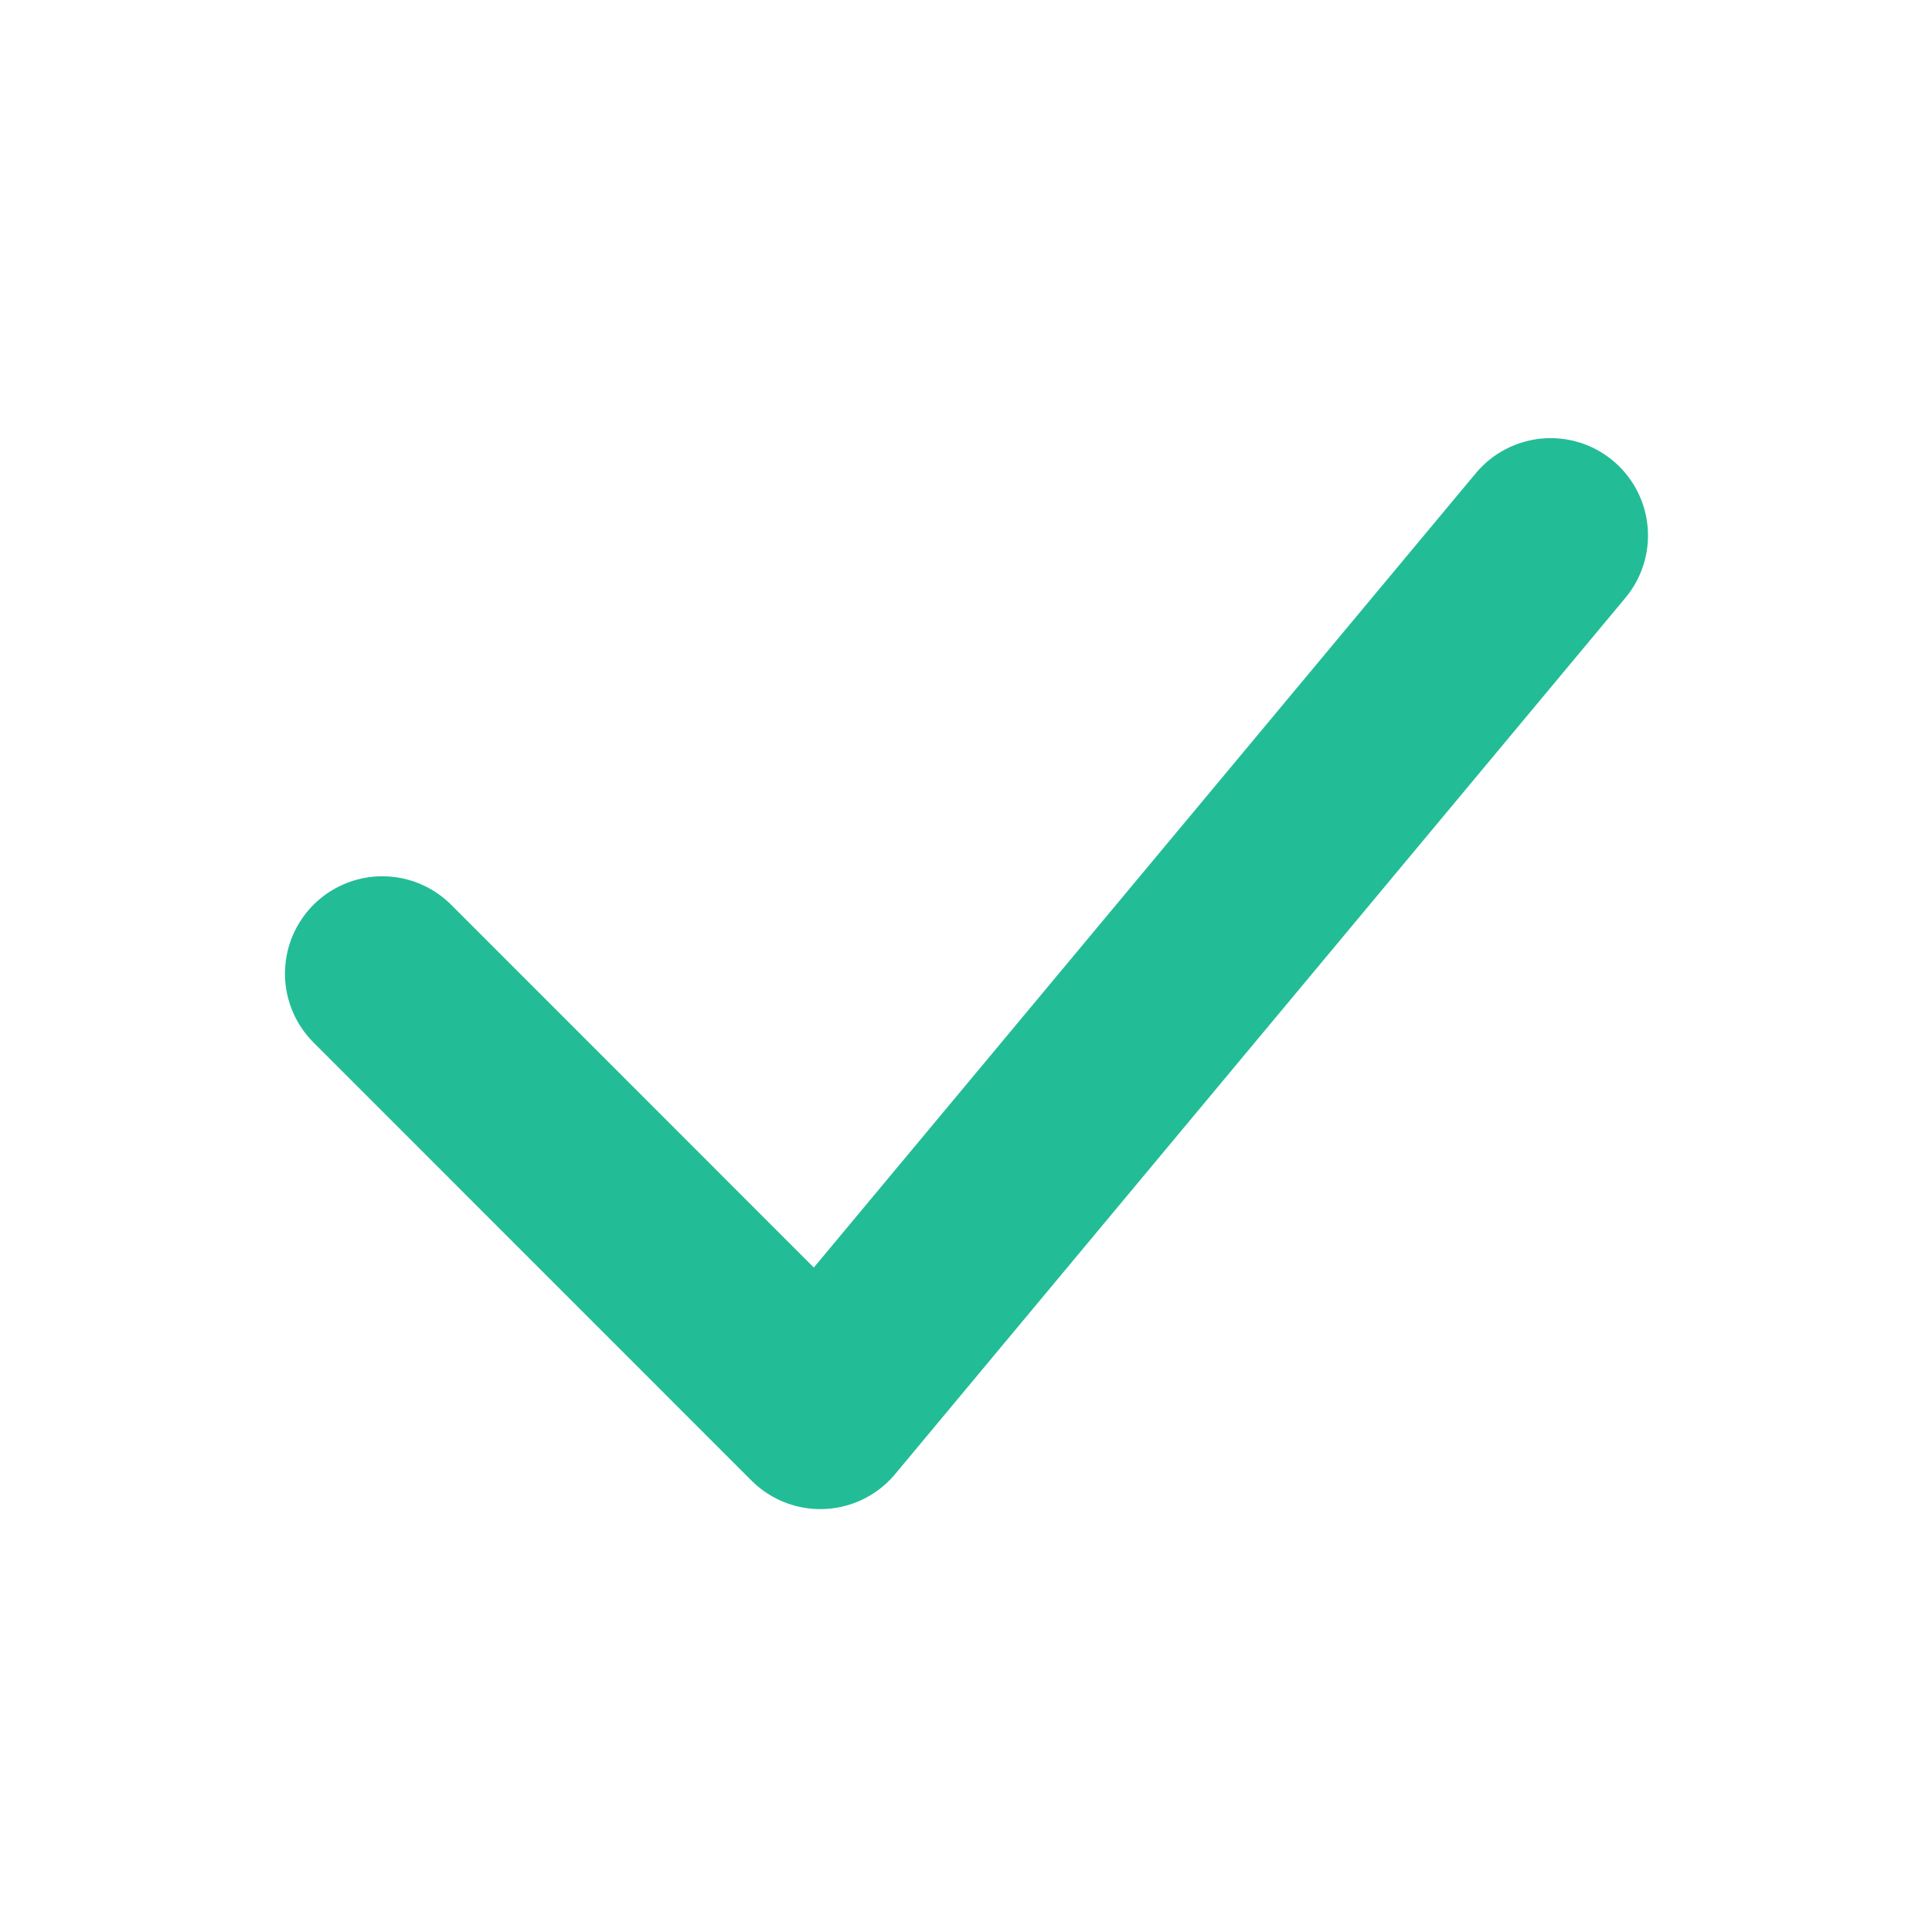 <svg width="18" height="18" viewBox="0 0 18 18" fill="none" xmlns="http://www.w3.org/2000/svg">
<path d="M3.562 9.071L7.643 13.153L14.447 4.989" stroke="#22BD96" stroke-width="1.814" stroke-linecap="round" stroke-linejoin="round"/>
</svg>
